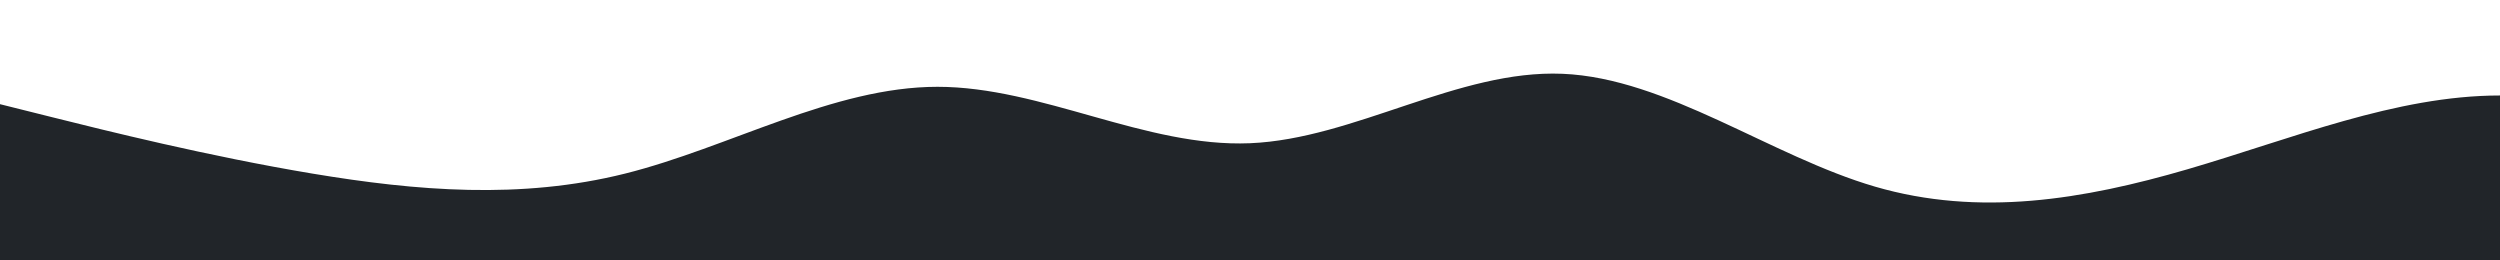 <?xml version="1.0" standalone="no"?>
<svg xmlns:xlink="http://www.w3.org/1999/xlink" id="wave" style="transform:rotate(180deg); transition: 0.3s" viewBox="0 0 1440 150" version="1.1" xmlns="http://www.w3.org/2000/svg"><defs><linearGradient id="sw-gradient-0" x1="0" x2="0" y1="1" y2="0"><stop stop-color="rgba(33, 37, 41, 1)" offset="0%"/><stop stop-color="rgba(33, 37, 41, 1)" offset="100%"/></linearGradient></defs><path style="transform:translate(0, 0px); opacity:1" fill="url(#sw-gradient-0)" d="M0,60L30,67.5C60,75,120,90,180,100C240,110,300,115,360,100C420,85,480,50,540,50C600,50,660,85,720,82.5C780,80,840,40,900,42.5C960,45,1020,90,1080,107.5C1140,125,1200,115,1260,97.5C1320,80,1380,55,1440,55C1500,55,1560,80,1620,82.5C1680,85,1740,65,1800,57.5C1860,50,1920,55,1980,55C2040,55,2100,50,2160,47.5C2220,45,2280,45,2340,45C2400,45,2460,45,2520,57.5C2580,70,2640,95,2700,100C2760,105,2820,90,2880,77.5C2940,65,3000,55,3060,52.5C3120,50,3180,55,3240,65C3300,75,3360,90,3420,87.5C3480,85,3540,65,3600,70C3660,75,3720,105,3780,112.5C3840,120,3900,105,3960,87.5C4020,70,4080,50,4140,45C4200,40,4260,50,4290,55L4320,60L4320,150L4290,150C4260,150,4200,150,4140,150C4080,150,4020,150,3960,150C3900,150,3840,150,3780,150C3720,150,3660,150,3600,150C3540,150,3480,150,3420,150C3360,150,3300,150,3240,150C3180,150,3120,150,3060,150C3000,150,2940,150,2880,150C2820,150,2760,150,2700,150C2640,150,2580,150,2520,150C2460,150,2400,150,2340,150C2280,150,2220,150,2160,150C2100,150,2040,150,1980,150C1920,150,1860,150,1800,150C1740,150,1680,150,1620,150C1560,150,1500,150,1440,150C1380,150,1320,150,1260,150C1200,150,1140,150,1080,150C1020,150,960,150,900,150C840,150,780,150,720,150C660,150,600,150,540,150C480,150,420,150,360,150C300,150,240,150,180,150C120,150,60,150,30,150L0,150Z"/></svg>